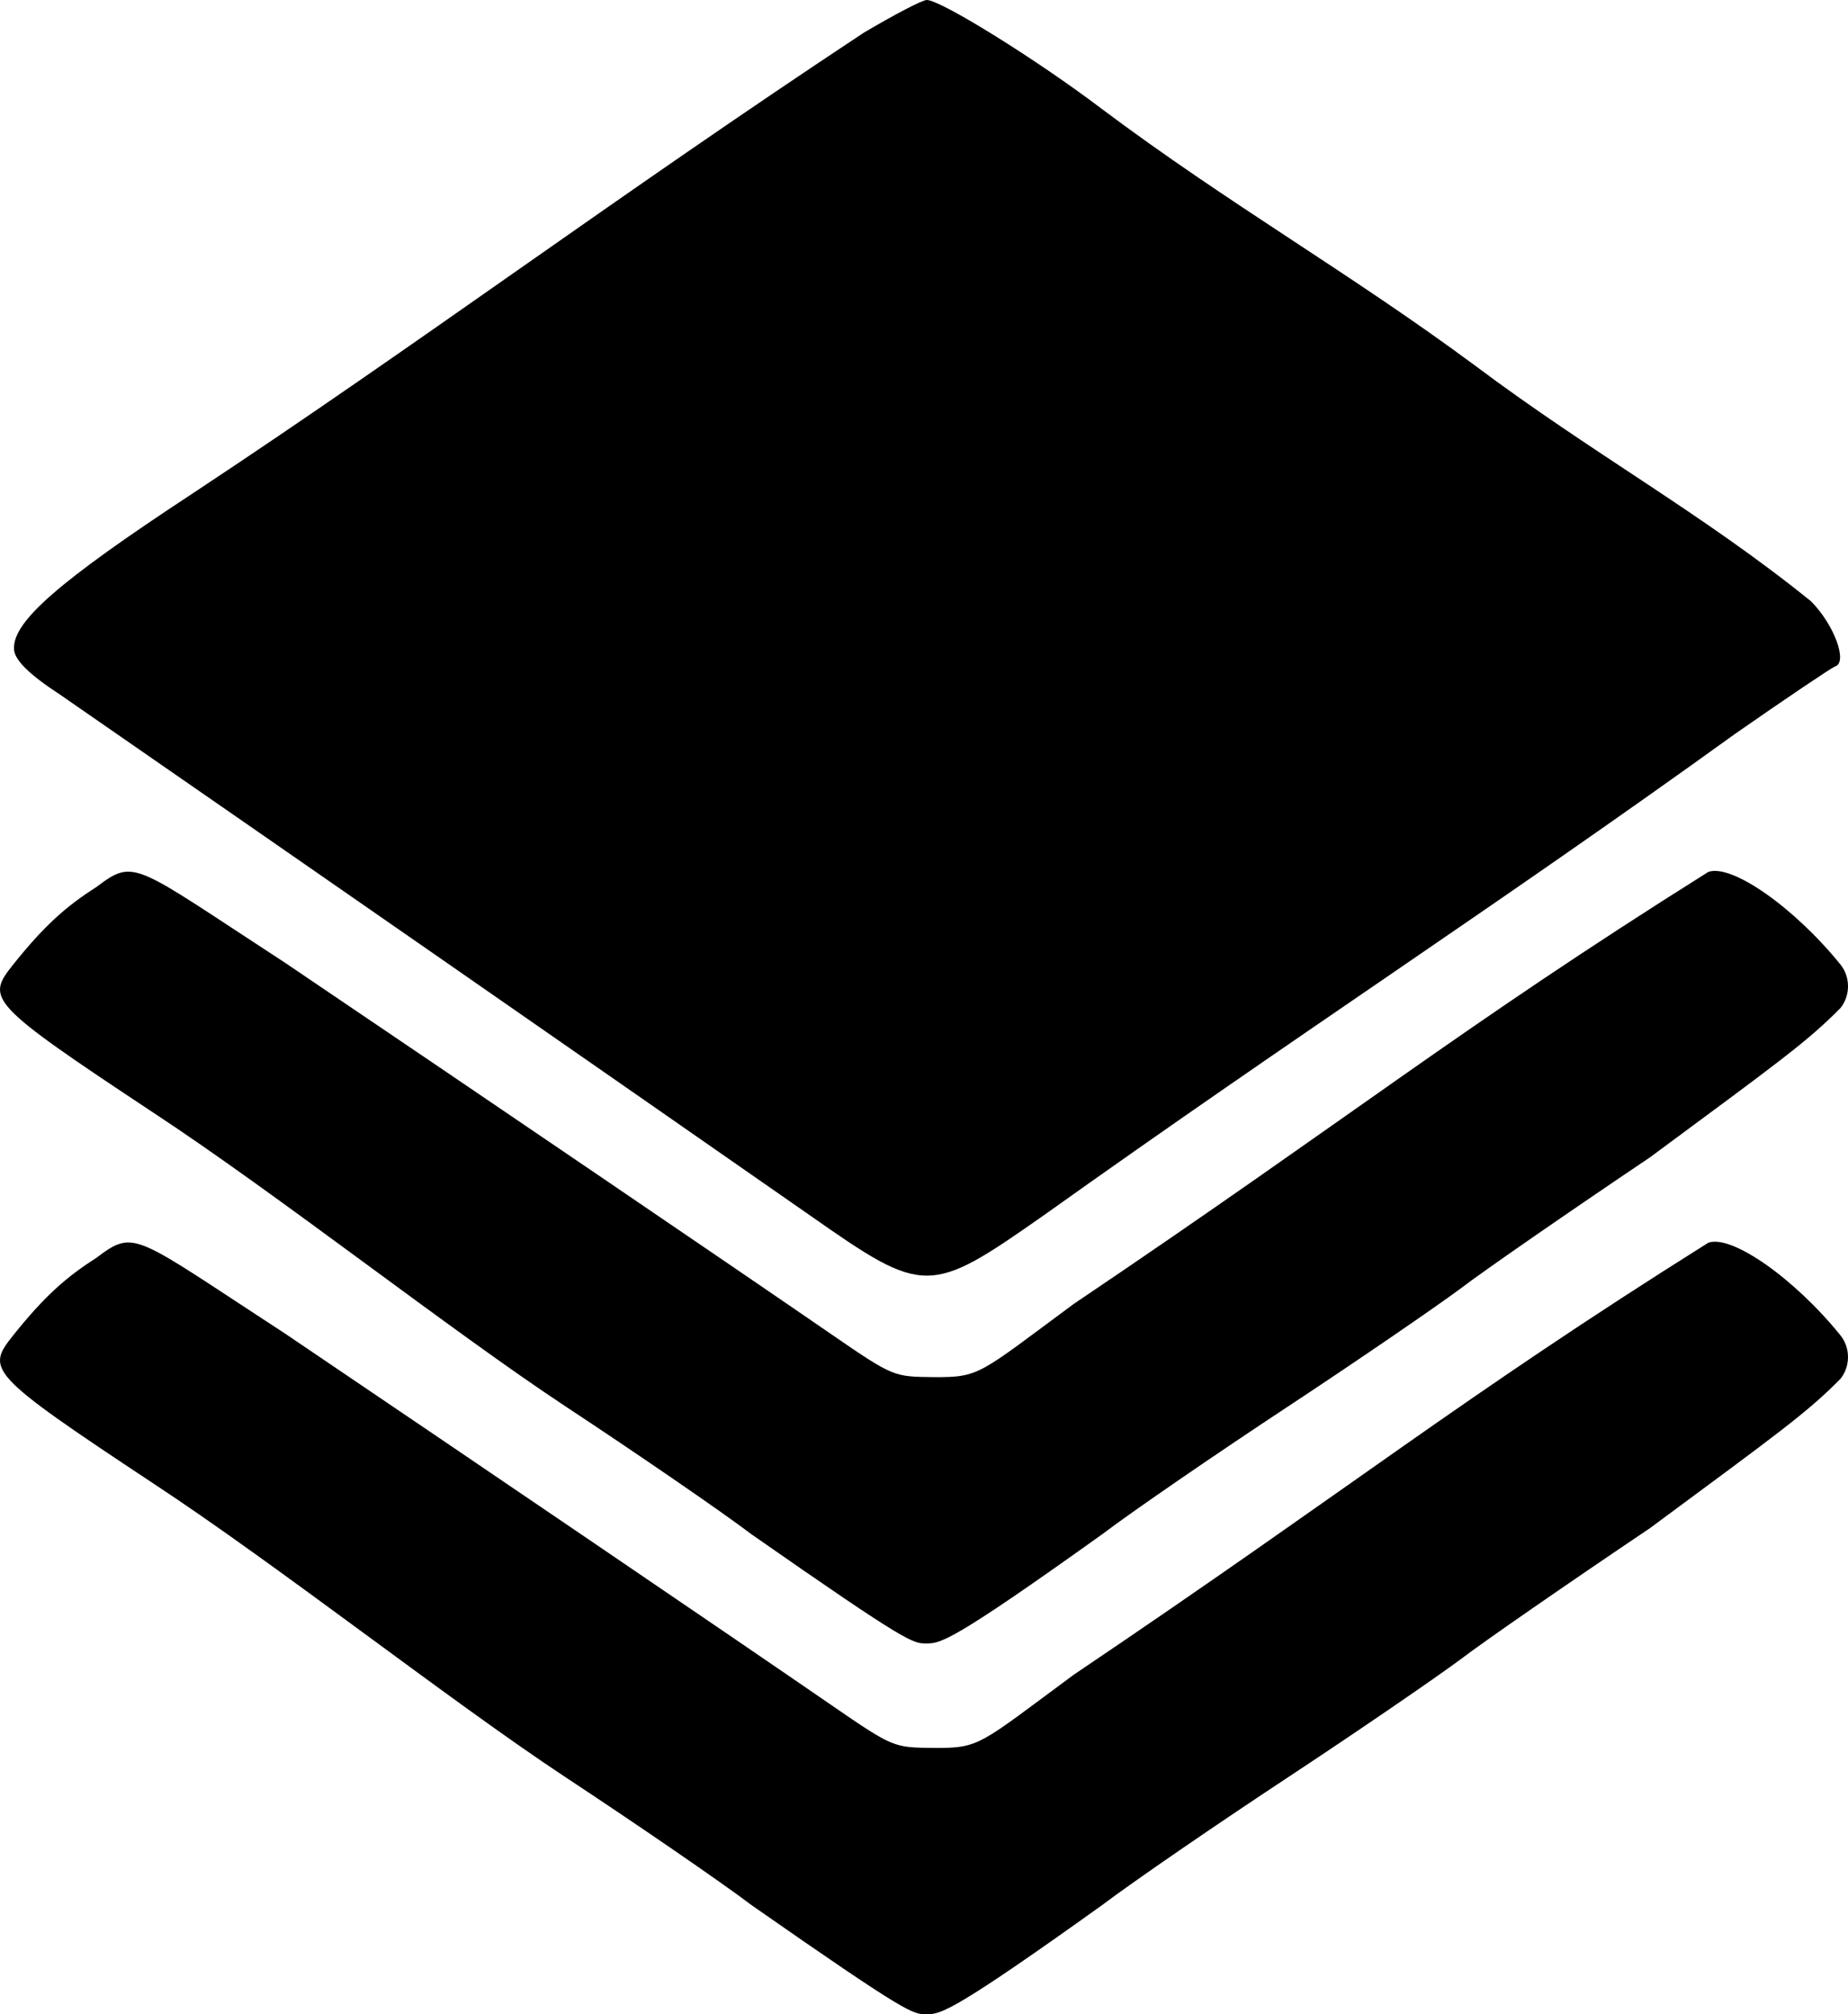 <?xml version="1.0" encoding="UTF-8" standalone="no"?>
<svg
   xmlns:dc="http://purl.org/dc/elements/1.1/"
   xmlns:cc="http://creativecommons.org/ns#"
   xmlns:rdf="http://www.w3.org/1999/02/22-rdf-syntax-ns#"
   xmlns:svg="http://www.w3.org/2000/svg"
   xmlns="http://www.w3.org/2000/svg"
   xmlns:sodipodi="http://sodipodi.sourceforge.net/DTD/sodipodi-0.dtd"
   xmlns:inkscape="http://www.inkscape.org/namespaces/inkscape"
   inkscape:version="1.0 (4035a4fb49, 2020-05-01)"
   sodipodi:docname="V2UBXuHfI8.svg"
   id="svg12"
   preserveAspectRatio="xMidYMid meet"
   viewBox="0 0 237.673 259"
   height="259pt"
   width="237.673pt"
   version="1.0">
  <defs
     id="defs16" />
  <sodipodi:namedview
     inkscape:current-layer="svg12"
     inkscape:window-maximized="1"
     inkscape:window-y="-8"
     inkscape:window-x="-8"
     inkscape:cy="172.64631"
     inkscape:cx="216.7504"
     inkscape:zoom="2.625"
     showgrid="false"
     id="namedview14"
     inkscape:window-height="1377"
     inkscape:window-width="2560"
     inkscape:pageshadow="2"
     inkscape:pageopacity="0"
     guidetolerance="10"
     gridtolerance="10"
     objecttolerance="10"
     borderopacity="1"
     bordercolor="#666666"
     pagecolor="#ffffff" />
  <g
     id="g10"
     stroke="none"
     fill="#000000"
     transform="matrix(0.1,0,0,-0.1,-19.302,274)">
    <path
       sodipodi:nodetypes="cccccccccccsc"
       id="path4"
       d="M 1304,2698 C 982.259,2485.347 733.931,2299.136 440,2105 268,1992 210,1941 211,1906 c 0,-14 19,-33 59,-59 352.398,-243.978 654.581,-453.829 965,-670 147,-103 153,-103 300,0 330.802,235.852 579.675,395.954 889,619 66,46 124,85 129,87 17,5 -1,54 -31,84 -140.628,113.599 -280.581,189.502 -432,303 -160.812,119.078 -316.819,207.686 -480,330 -83,63 -207,140 -225,140 -6,0 -42,-19 -81,-42 z" />
    <path
       sodipodi:nodetypes="cccccscscccccccscc"
       id="path8"
       d="M 316.495,1122.263 C 278.253,1098 250,1073 210,1023 175,979 176.492,973.982 389.492,832.982 551.33,726.628 771.173,553.354 920,455 c 91,-60 199,-134 240,-165 203.208,-141.792 207,-140 225,-140 18,0 33.914,3.259 225,140 41,31 149,105 240,165 91,60 190,128 221,151 30,23 140,99 244,169 164.727,121.848 202.246,148.6 245,192 13,16 13,40 0,56 -59,73 -140,130 -170,119 C 2068.686,940.202 1936.17,830.677 1573.937,586.543 1451.036,495.738 1453.505,492.257 1394.071,492.424 1342.841,493.16 1343.07,491.87 1263,547 1136.206,634.301 810,856 560,1025 363.509,1152.829 367.07,1160.294 316.495,1122.263 Z" />
  </g>
  <path
     style="stroke-width:0.1"
     d="m 12.348,114.094 c -3.824,2.426 -6.649,4.926 -10.649,9.926 -3.5,4.4 -3.351,4.902 17.949,19.002 16.184,10.635 38.168,27.963 53.051,37.798 9.1,6 19.9,13.4 24,16.5 20.321,14.179 20.7,14 22.5,14 1.8,0 3.391,-0.326 22.5,-14 4.1,-3.1 14.9,-10.5 24,-16.5 9.1,-6 19,-12.8 22.1,-15.1 3,-2.3 14,-9.9 24.4,-16.9 16.473,-12.185 20.225,-14.86 24.5,-19.2 1.3,-1.6 1.3,-4 0,-5.6 -5.9,-7.3 -14,-13 -17,-11.9 -32.131,20.18 -45.383,31.132 -81.606,55.546 -12.29,9.081 -12.043,9.429 -17.987,9.412 -5.123,-0.074 -5.1,0.055 -13.107,-5.458 -12.679,-8.73 -45.3,-30.9 -70.3,-47.8 -19.649,-12.783 -19.293,-13.529 -24.351,-9.726 z"
     id="path8-6"
     sodipodi:nodetypes="cccccscscccccccscc" />
</svg>
